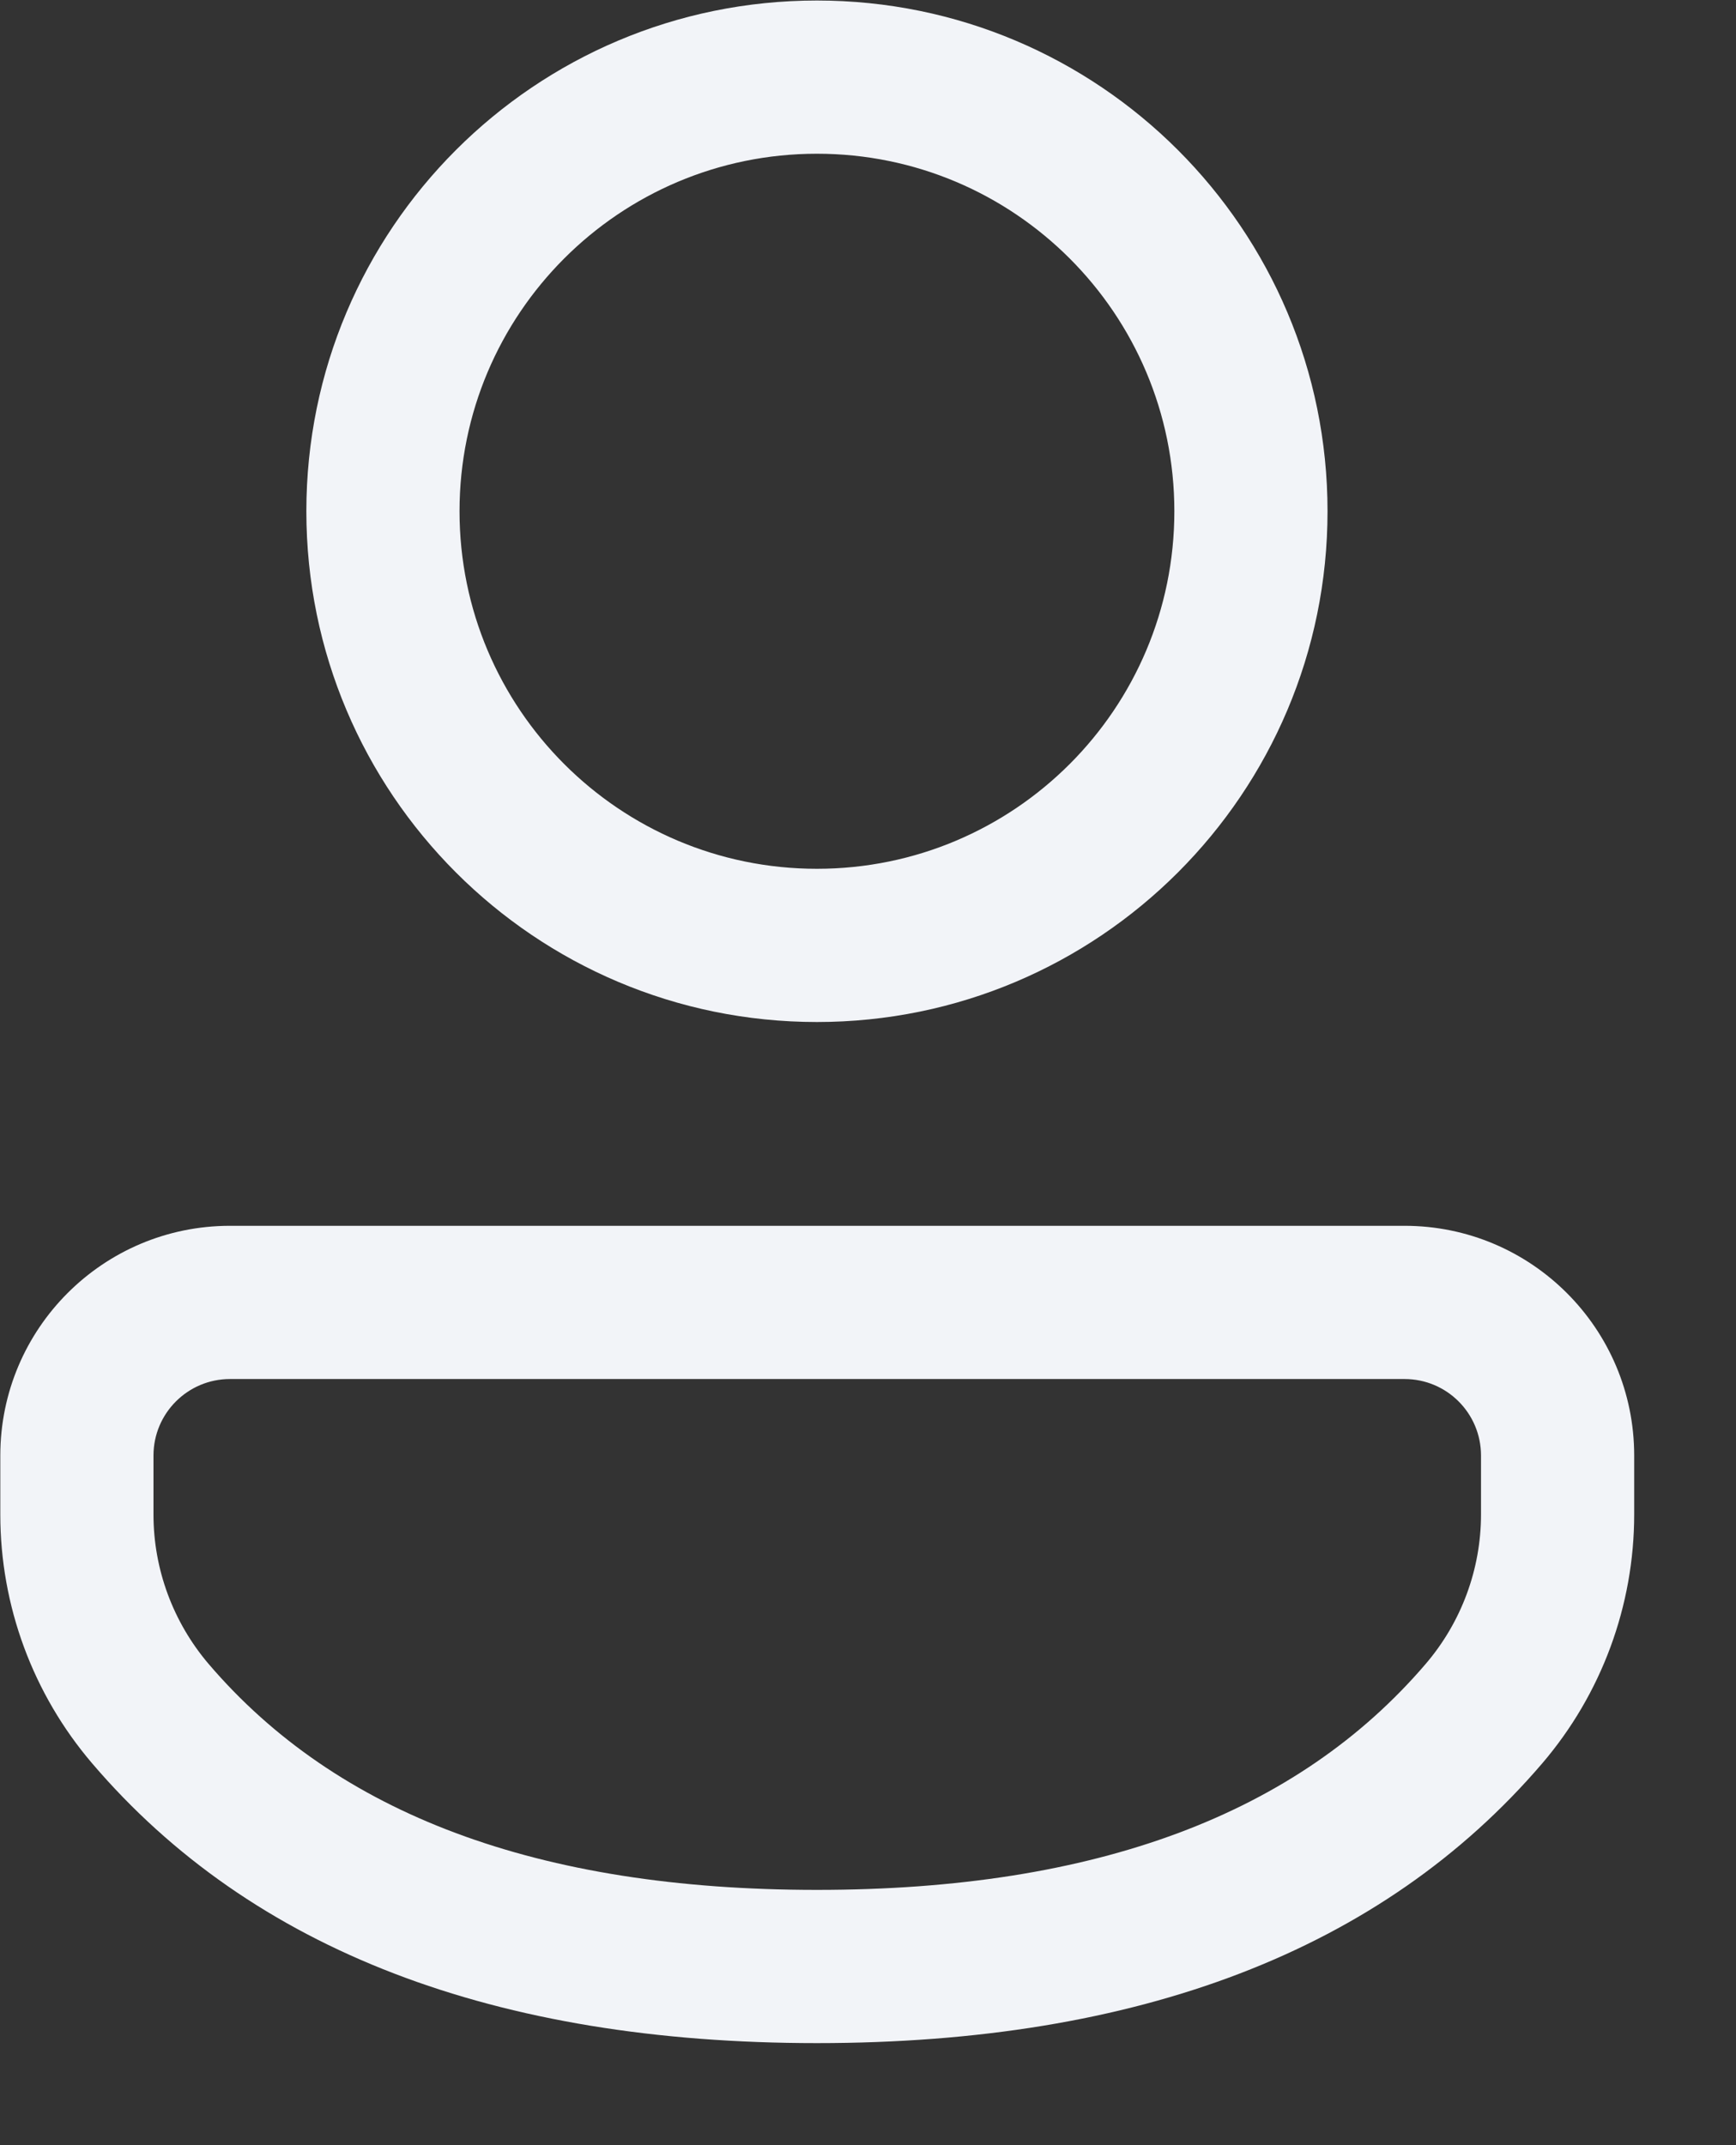 <svg width="17" height="21" viewBox="0 0 17 21" fill="none" xmlns="http://www.w3.org/2000/svg">
<rect x="0" y="0" width="17" height="21" fill="#333333" stroke="none"/>
<path d="M13.754 12C14.996 12 16.003 13.007 16.003 14.249V14.825C16.003 15.719 15.683 16.584 15.102 17.263C13.532 19.096 11.145 20.001 8 20.001C4.854 20.001 2.468 19.096 0.902 17.262C0.322 16.583 0.003 15.72 0.003 14.827V14.249C0.003 13.007 1.01 12 2.252 12H13.754ZM13.754 13.5H2.252C1.839 13.5 1.503 13.835 1.503 14.249V14.827C1.503 15.362 1.695 15.88 2.042 16.288C3.296 17.756 5.262 18.501 8 18.501C10.738 18.501 12.706 17.756 13.962 16.288C14.311 15.88 14.503 15.361 14.503 14.825V14.249C14.503 13.835 14.168 13.5 13.754 13.5ZM8 0.005C10.761 0.005 13 2.243 13 5.005C13 7.766 10.761 10.005 8 10.005C5.238 10.005 3 7.766 3 5.005C3 2.243 5.238 0.005 8 0.005ZM8 1.505C6.067 1.505 4.5 3.072 4.5 5.005C4.5 6.938 6.067 8.505 8 8.505C9.933 8.505 11.5 6.938 11.5 5.005C11.5 3.072 9.933 1.505 8 1.505Z" fill="#F2F4F8"/>
</svg>

